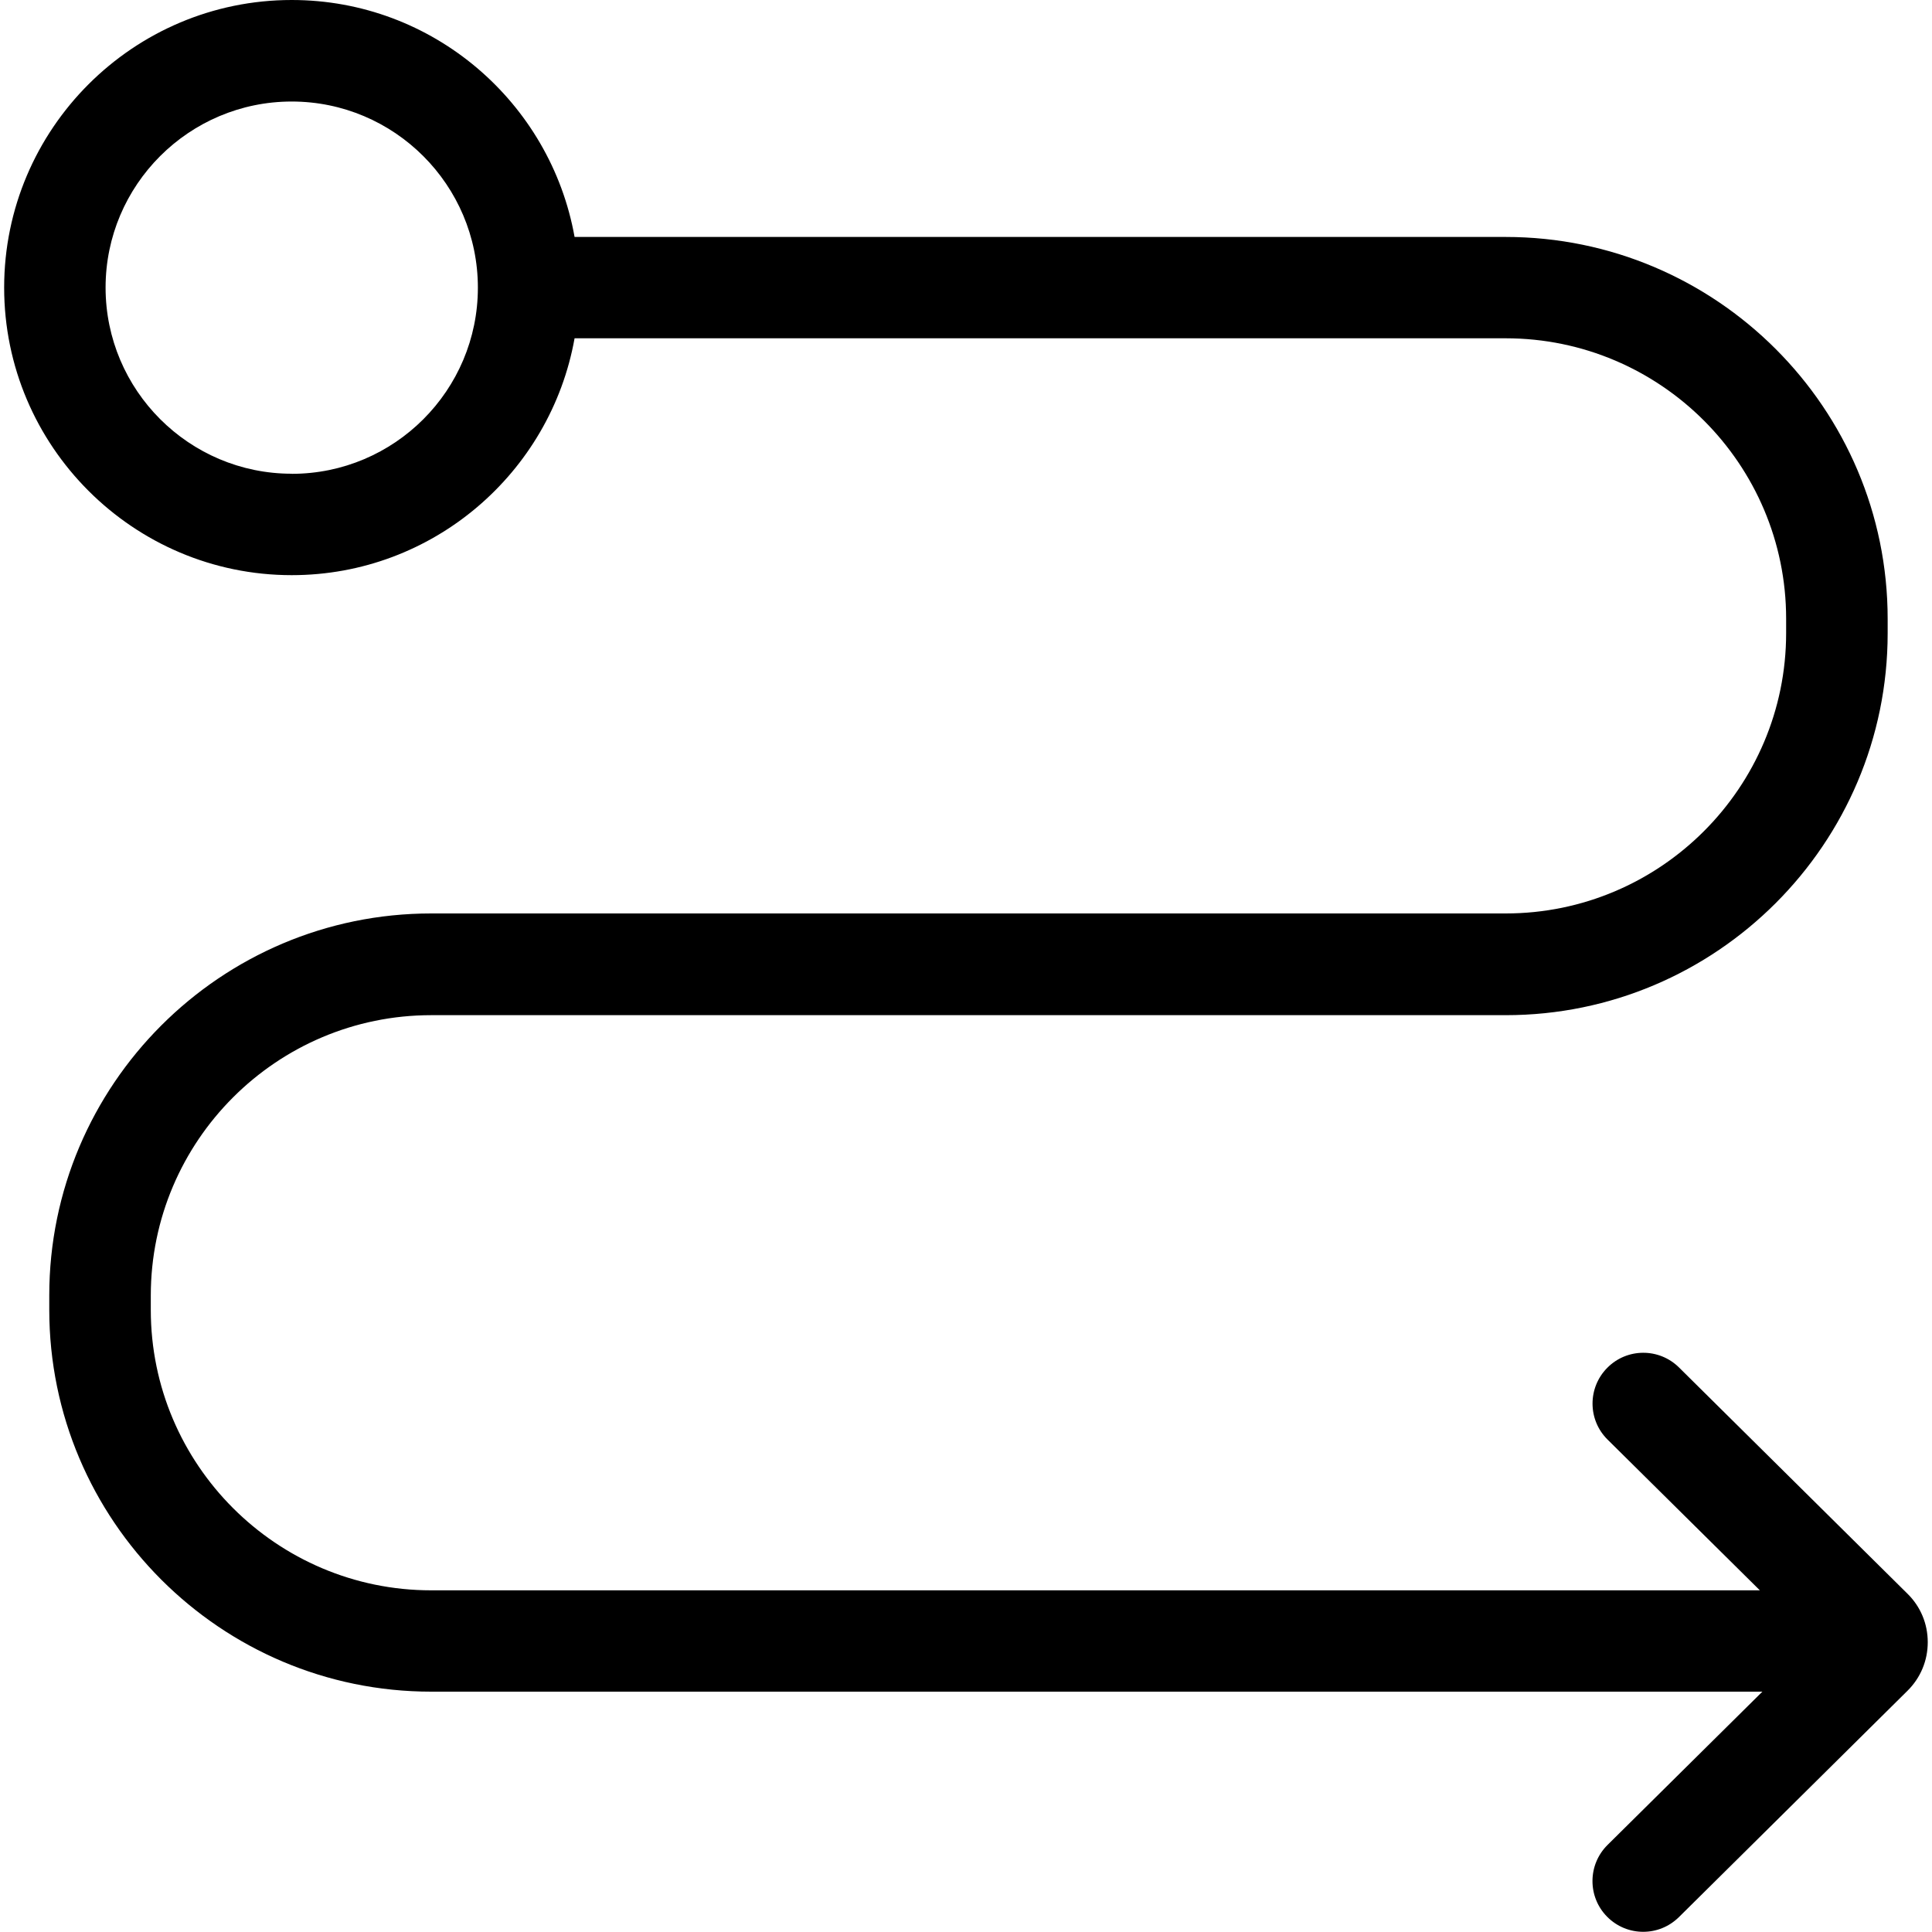 <?xml version="1.0" encoding="UTF-8"?><svg id="uuid-252d279a-739f-4155-a05b-be6b8ca95289" xmlns="http://www.w3.org/2000/svg" viewBox="0 0 200 200"><path d="M197.48,165l-23.67-23.44c-2.06-2.04-5.39-2.03-7.43,.04-2.04,2.06-2.03,5.39,.04,7.43l15.76,15.6H44.64c-16.01,0-29.03-13.03-29.03-29.03v-1.48c0-16.01,13.03-29.03,29.03-29.03h111.23c21.8,0,39.54-17.74,39.54-39.54v-1.48c0-21.8-17.74-39.54-39.54-39.54H59.48C56.99,10.6,44.82,0,30.2,0,13.78,0,.43,13.36,.43,29.77s13.36,29.77,29.77,29.77c14.62,0,26.79-10.6,29.28-24.52h96.39c16.01,0,29.03,13.03,29.03,29.03v1.48c0,16.01-13.03,29.03-29.03,29.03H44.64c-21.8,0-39.54,17.74-39.54,39.54v1.48c0,21.8,17.74,39.54,39.54,39.54H182.44l-16.03,15.87c-2.06,2.04-2.08,5.37-.04,7.43,1.03,1.04,2.38,1.56,3.73,1.56s2.67-.51,3.7-1.52l23.67-23.44c1.35-1.34,2.09-3.12,2.09-5.02s-.74-3.68-2.09-5.01ZM30.2,49.04c-10.62,0-19.27-8.64-19.27-19.27S19.58,10.51,30.2,10.51s19.27,8.64,19.27,19.27-8.64,19.27-19.27,19.27Z"/></svg>